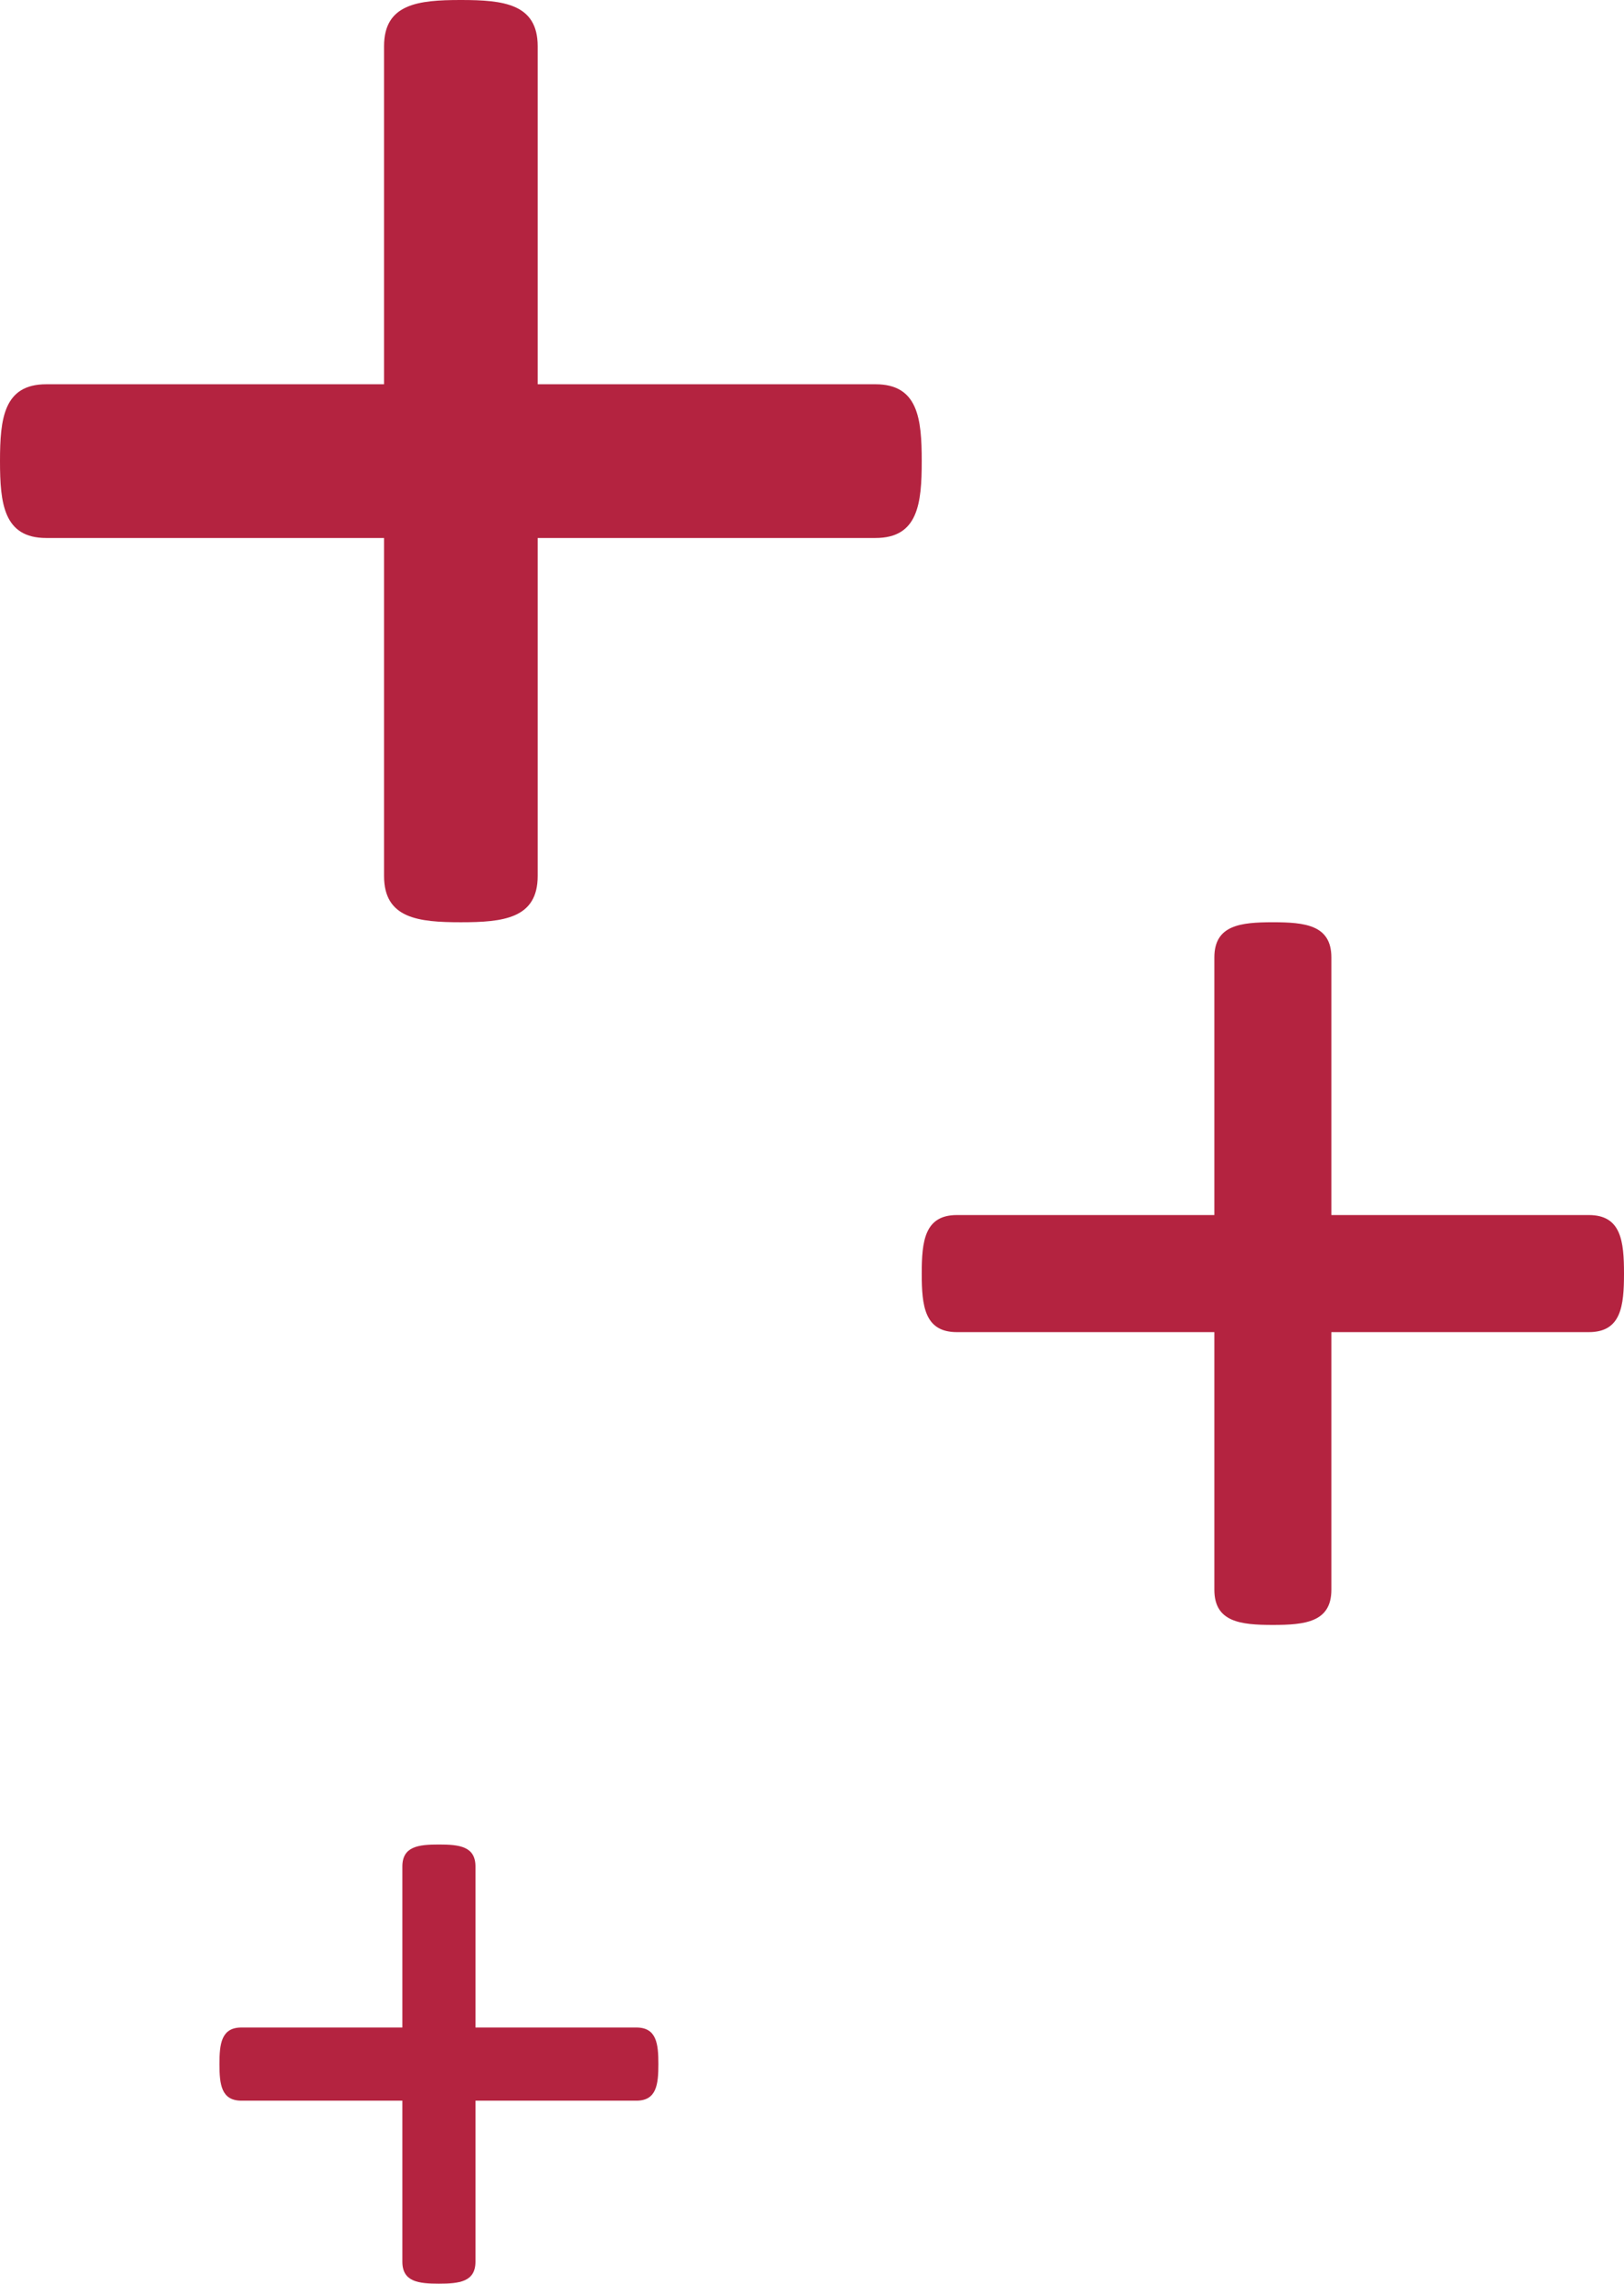 <svg width="37" height="52" viewBox="0 0 37 52" fill="none" xmlns="http://www.w3.org/2000/svg">
<path d="M15 47C15 47.461 14.96 47.833 14.499 47.833H10.833V51.499C10.833 51.959 10.461 52 10 52C9.539 52 9.167 51.959 9.167 51.499V47.833H5.501C5.041 47.833 5 47.461 5 47C5 46.539 5.041 46.167 5.501 46.167H9.167V42.501C9.167 42.04 9.539 42 10 42C10.461 42 10.833 42.04 10.833 42.501V46.167H14.499C14.96 46.167 15 46.539 15 47Z" fill="#B42340"/>
<path d="M37 29C37 29.737 36.936 30.333 36.199 30.333H30.333V36.199C30.333 36.935 29.737 37 29 37C28.263 37 27.667 36.935 27.667 36.199V30.333H21.801C21.065 30.333 21 29.737 21 29C21 28.263 21.065 27.667 21.801 27.667H27.667V21.801C27.667 21.064 28.263 21 29 21C29.737 21 30.333 21.064 30.333 21.801V27.667H36.199C36.936 27.667 37 28.263 37 29Z" fill="#B42340"/>
<path d="M21 10.5C21 11.468 20.916 12.25 19.948 12.25H12.25V19.948C12.25 20.914 11.468 21 10.5 21C9.532 21 8.75 20.914 8.75 19.948V12.25H1.052C0.086 12.25 0 11.468 0 10.5C0 9.532 0.086 8.75 1.052 8.75H8.75V1.052C8.75 0.084 9.532 0 10.5 0C11.468 0 12.25 0.084 12.25 1.052V8.75H19.948C20.916 8.75 21 9.532 21 10.5Z" fill="#B42340"/>
</svg>
